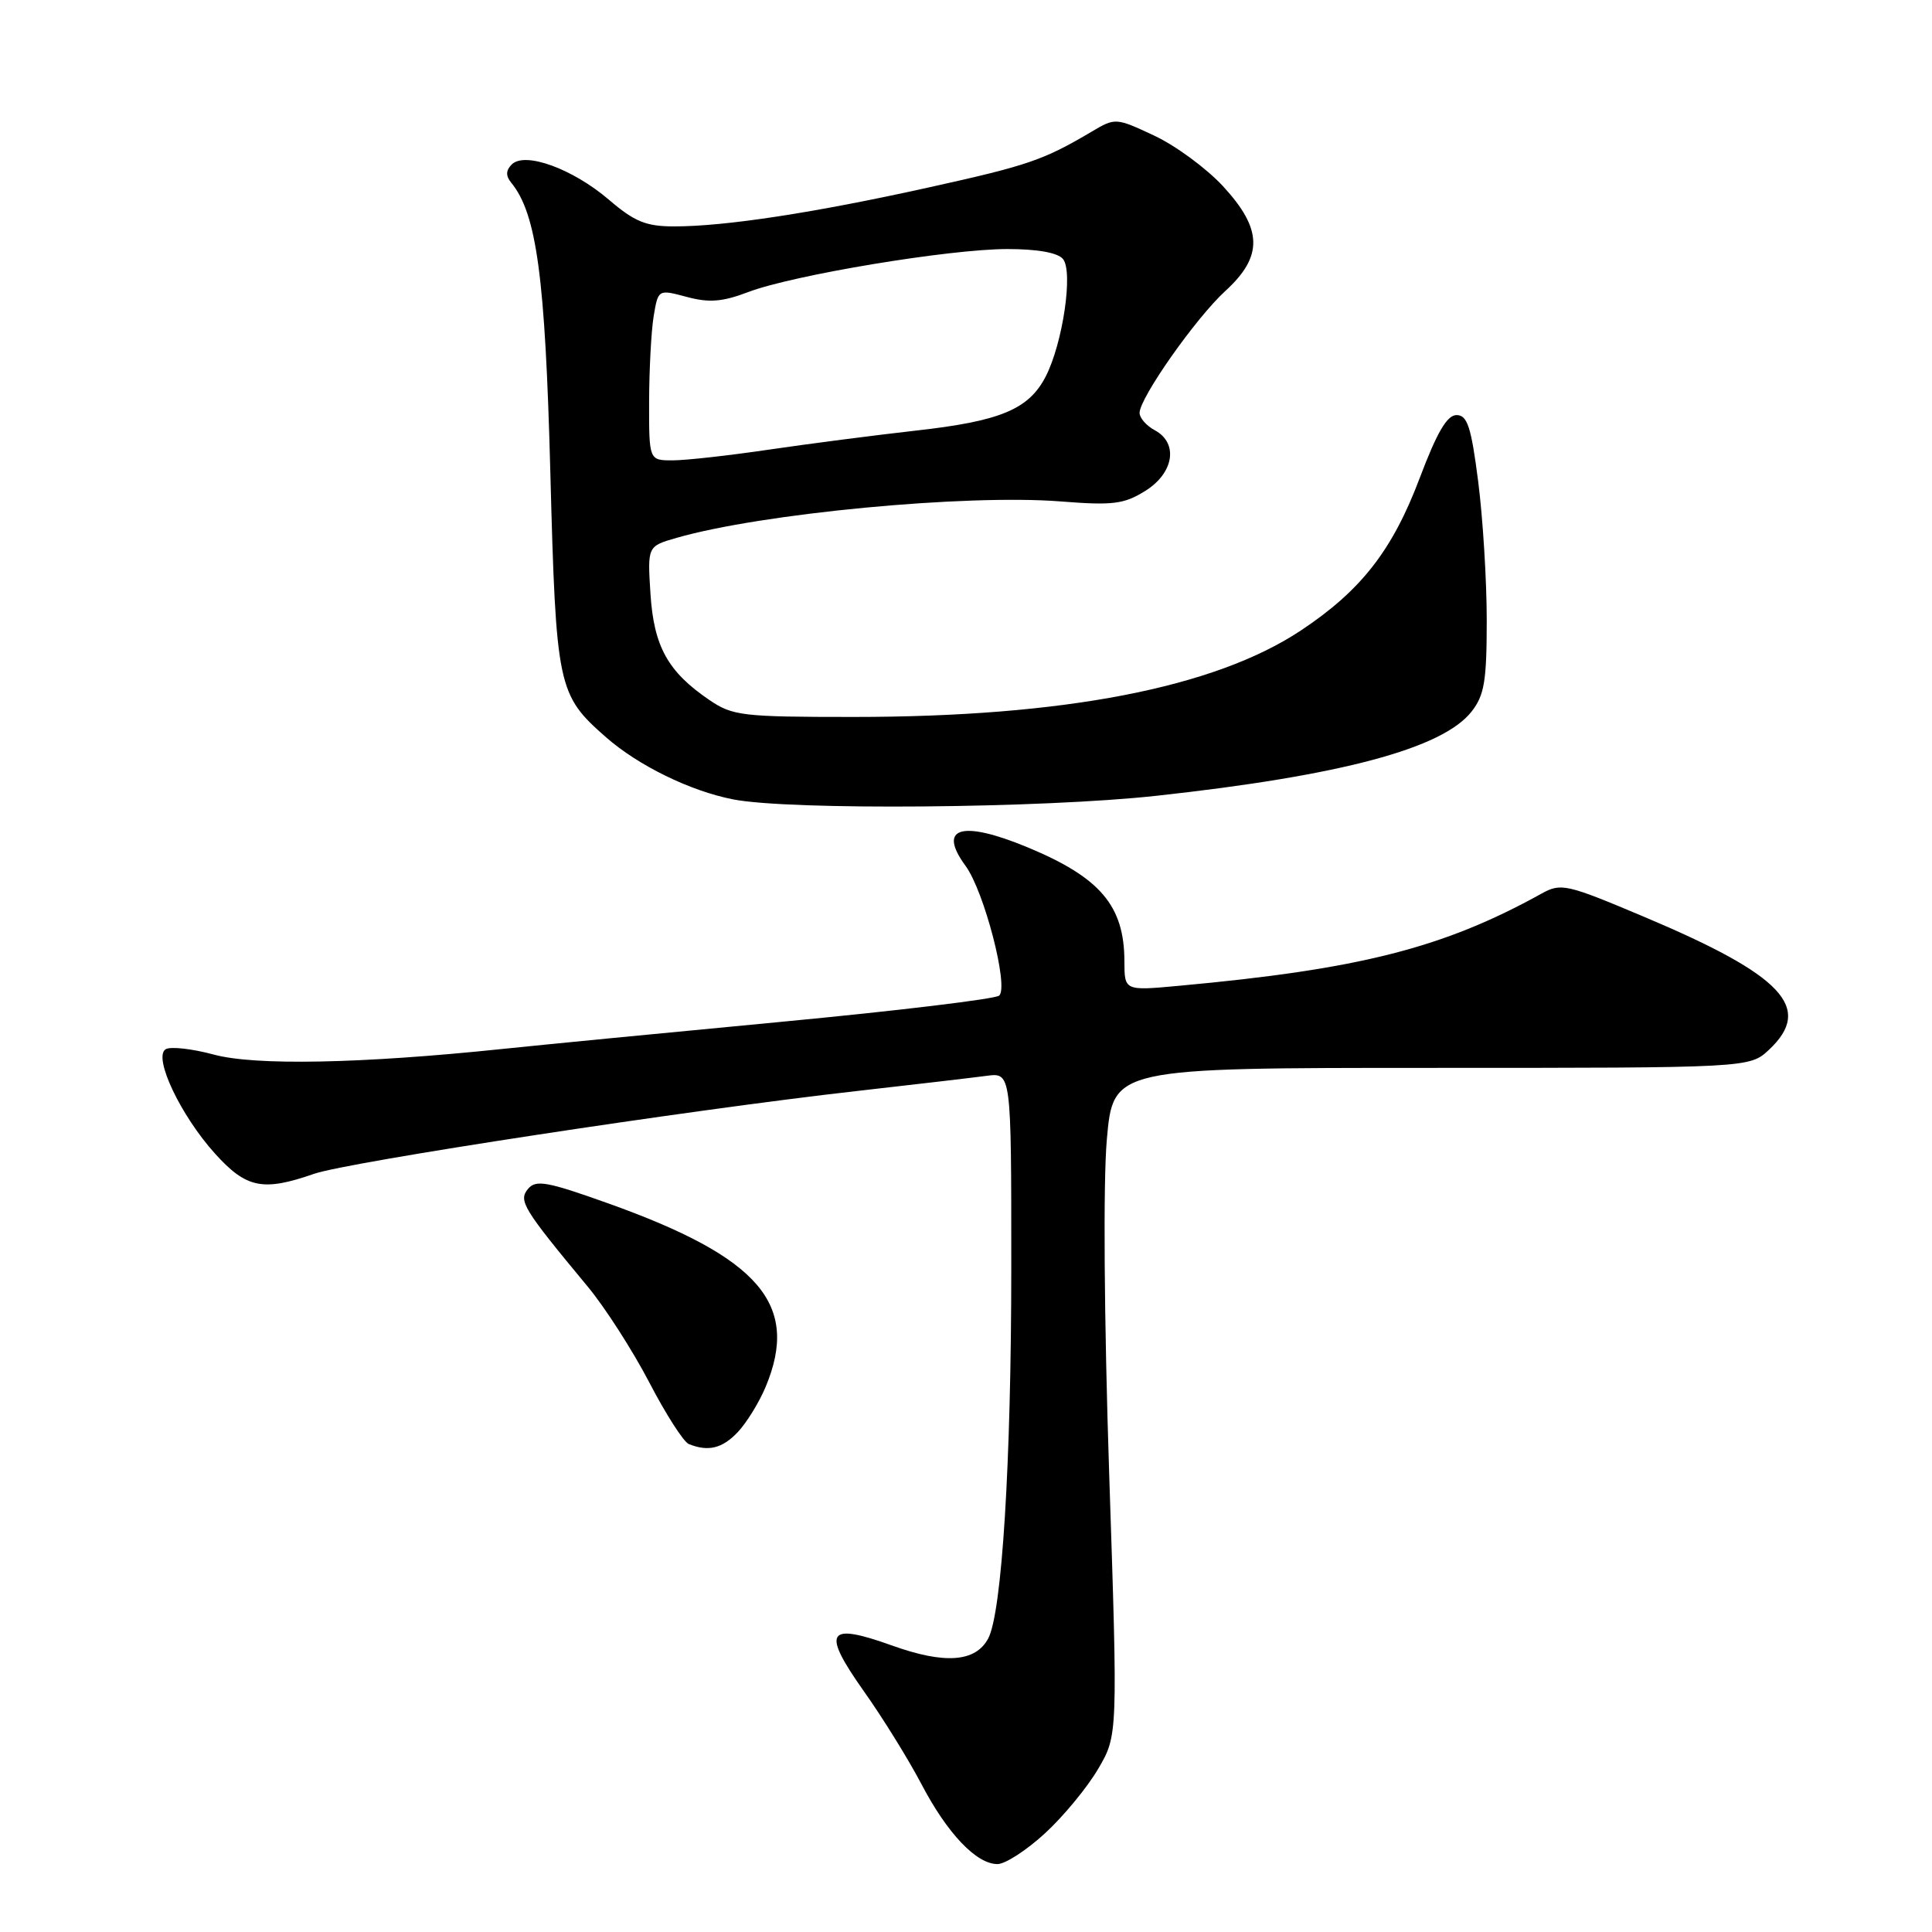 <?xml version="1.0" encoding="UTF-8" standalone="no"?>
<!DOCTYPE svg PUBLIC "-//W3C//DTD SVG 1.1//EN" "http://www.w3.org/Graphics/SVG/1.1/DTD/svg11.dtd" >
<svg xmlns="http://www.w3.org/2000/svg" xmlns:xlink="http://www.w3.org/1999/xlink" version="1.1" viewBox="0 0 256 256">
 <g >
 <path fill="currentColor"
d=" M 138.48 242.91 C 140.92 240.67 144.08 236.83 145.51 234.39 C 148.12 229.94 148.12 229.94 146.97 195.22 C 146.30 174.76 146.17 156.60 146.66 151.00 C 147.50 141.50 147.50 141.50 189.67 141.50 C 231.84 141.50 231.84 141.50 234.42 139.08 C 240.30 133.55 236.26 129.25 217.94 121.52 C 207.52 117.12 206.85 116.97 204.24 118.42 C 191.23 125.62 180.16 128.43 156.25 130.62 C 149.00 131.29 149.00 131.29 148.99 127.39 C 148.98 120.01 145.79 116.26 136.10 112.25 C 127.39 108.65 124.19 109.62 127.94 114.73 C 130.41 118.09 133.69 130.74 132.40 131.92 C 131.91 132.37 118.90 133.94 103.50 135.40 C 88.10 136.86 71.45 138.48 66.50 139.00 C 47.79 140.95 33.76 141.22 28.30 139.73 C 25.44 138.96 22.58 138.64 21.95 139.03 C 20.26 140.07 23.93 147.81 28.50 152.87 C 32.64 157.45 34.83 157.90 41.61 155.54 C 46.11 153.97 91.25 147.08 113.50 144.57 C 121.20 143.70 128.96 142.79 130.75 142.55 C 134.00 142.13 134.00 142.13 134.00 167.81 C 134.00 193.80 132.76 213.71 130.94 217.11 C 129.26 220.25 125.17 220.54 118.20 218.04 C 109.55 214.94 108.83 216.12 114.46 224.09 C 116.96 227.61 120.38 233.14 122.07 236.36 C 125.52 242.95 129.37 247.00 132.17 247.00 C 133.20 247.00 136.04 245.16 138.48 242.91 Z  M 97.78 189.74 C 98.95 188.49 100.60 185.81 101.45 183.77 C 106.01 172.86 100.67 166.63 80.61 159.46 C 72.47 156.55 71.00 156.29 69.96 157.54 C 68.67 159.11 69.29 160.13 77.89 170.50 C 80.17 173.25 83.83 178.95 86.03 183.17 C 88.22 187.39 90.58 191.06 91.26 191.34 C 93.85 192.39 95.72 191.93 97.78 189.74 Z  M 153.29 105.44 C 177.70 102.77 191.14 99.18 194.98 94.30 C 196.69 92.13 197.00 90.25 197.00 82.18 C 197.00 76.93 196.49 68.67 195.87 63.82 C 194.94 56.55 194.43 55.00 193.00 55.00 C 191.74 55.00 190.40 57.30 188.12 63.34 C 184.50 72.93 180.36 78.24 172.36 83.55 C 160.92 91.14 140.96 95.00 113.10 95.00 C 98.36 95.00 97.07 94.85 93.99 92.75 C 88.49 89.01 86.64 85.66 86.19 78.68 C 85.79 72.38 85.79 72.38 89.65 71.27 C 100.90 68.03 128.00 65.46 140.50 66.44 C 147.47 66.99 148.92 66.81 151.75 65.05 C 155.56 62.68 156.18 58.70 153.00 57.00 C 151.90 56.41 151.00 55.38 151.00 54.71 C 151.01 52.72 158.44 42.15 162.36 38.56 C 167.39 33.96 167.31 30.37 162.05 24.67 C 159.88 22.32 155.79 19.31 152.96 17.98 C 147.86 15.59 147.78 15.59 144.66 17.44 C 138.23 21.24 136.21 21.93 123.00 24.85 C 107.93 28.19 96.12 30.00 89.34 30.00 C 85.61 30.00 84.09 29.38 80.70 26.48 C 75.89 22.36 69.55 20.05 67.81 21.79 C 67.02 22.58 67.00 23.30 67.74 24.21 C 71.11 28.33 72.24 36.67 72.92 62.50 C 73.68 91.13 73.88 92.05 80.30 97.69 C 84.57 101.44 91.46 104.81 97.13 105.92 C 104.60 107.39 138.12 107.11 153.29 105.44 Z  M 86.01 53.25 C 86.02 48.99 86.29 43.89 86.61 41.92 C 87.21 38.33 87.21 38.33 90.99 39.34 C 93.97 40.14 95.72 40.00 99.14 38.70 C 105.09 36.44 125.79 33.00 133.48 33.00 C 137.47 33.00 140.16 33.48 140.85 34.32 C 142.23 35.98 140.82 45.52 138.55 49.91 C 136.30 54.25 132.55 55.81 121.33 57.06 C 115.93 57.67 107.17 58.80 101.88 59.58 C 96.59 60.36 90.85 61.00 89.13 61.00 C 86.00 61.00 86.00 61.00 86.01 53.25 Z "/>
</g>
</svg>